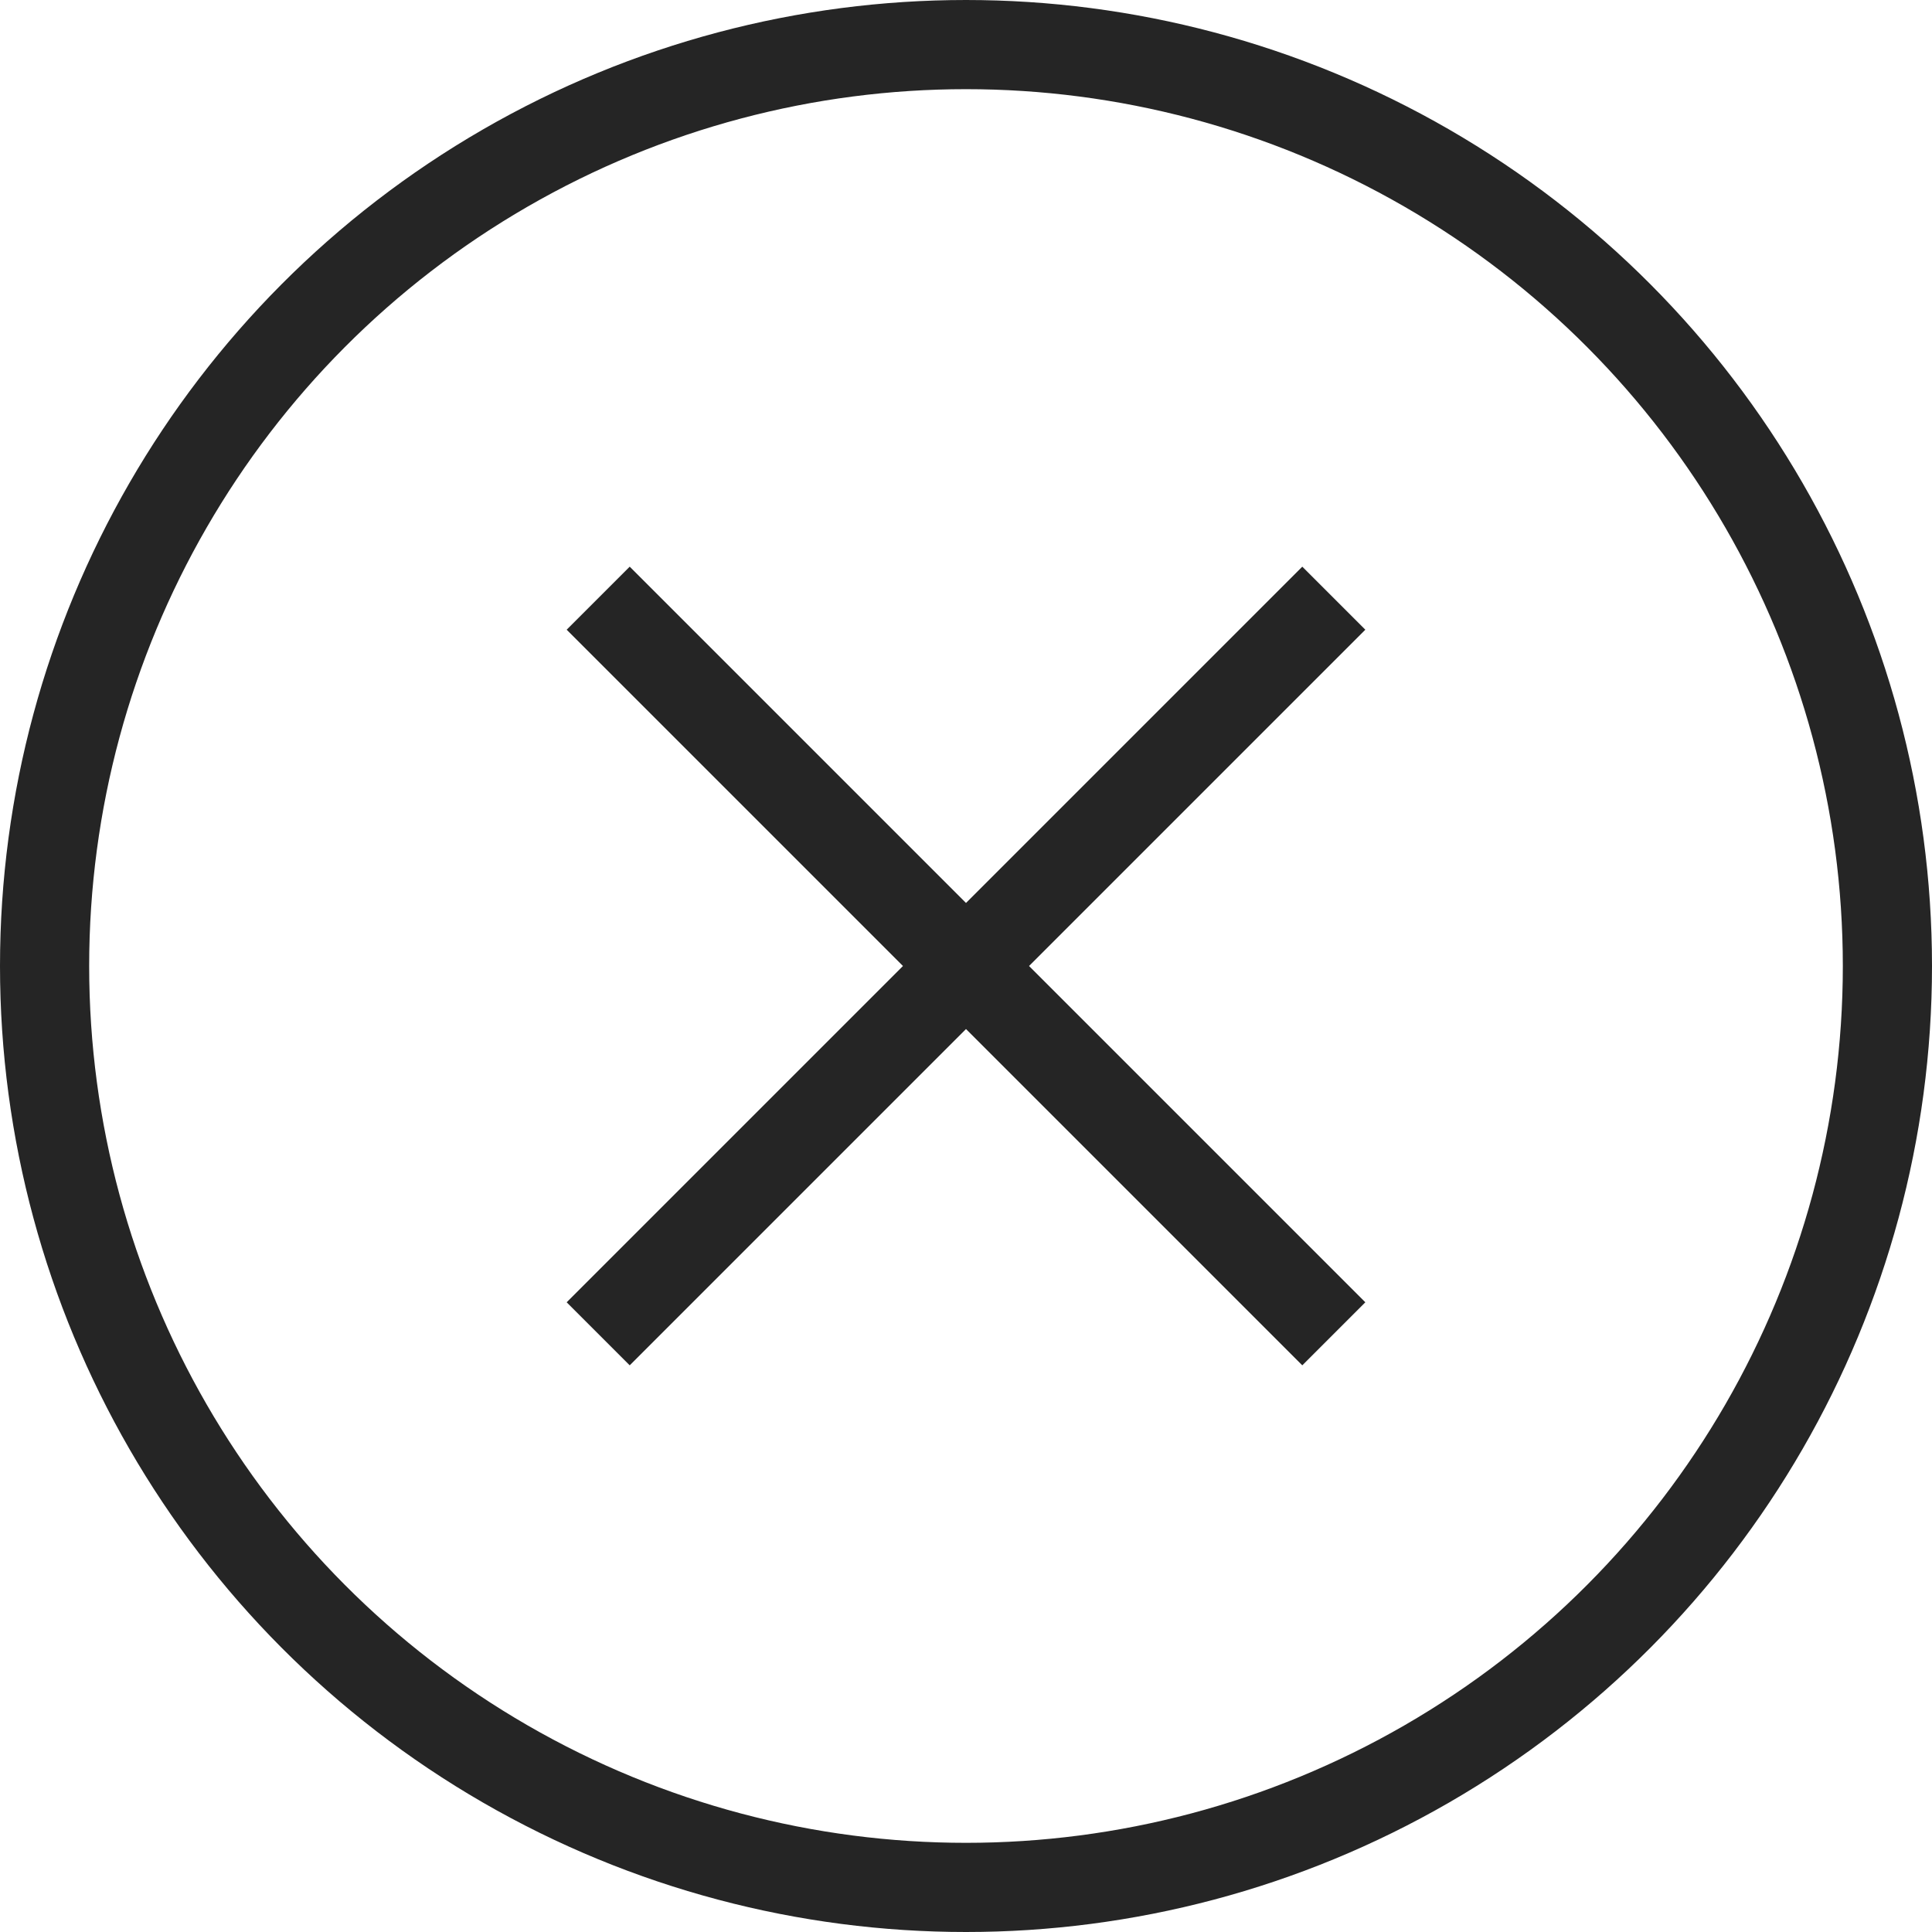 <?xml version="1.0" encoding="UTF-8"?>
<!DOCTYPE svg PUBLIC "-//W3C//DTD SVG 1.1//EN" "http://www.w3.org/Graphics/SVG/1.1/DTD/svg11.dtd">
<svg xmlns="http://www.w3.org/2000/svg" xml:space="preserve" width="65px" height="65px" shape-rendering="geometricPrecision" text-rendering="geometricPrecision" image-rendering="optimizeQuality" fill-rule="nonzero" clip-rule="evenodd" viewBox="0 0 65 65" xmlns:xlink="http://www.w3.org/1999/xlink">
    <circle cx="32.5" cy="32.5" r="31" stroke="#252525" stroke-width="3" fill="none"/>
    <path fill="#252525" d="M30.379 32.5L19.065 43.814l2.121 2.121L32.5 34.621l11.314 11.314 2.121-2.121L34.621 32.5l11.314-11.314-2.121-2.121L32.5 30.379 21.186 19.065l-2.121 2.121L30.379 32.5z"/>
</svg>